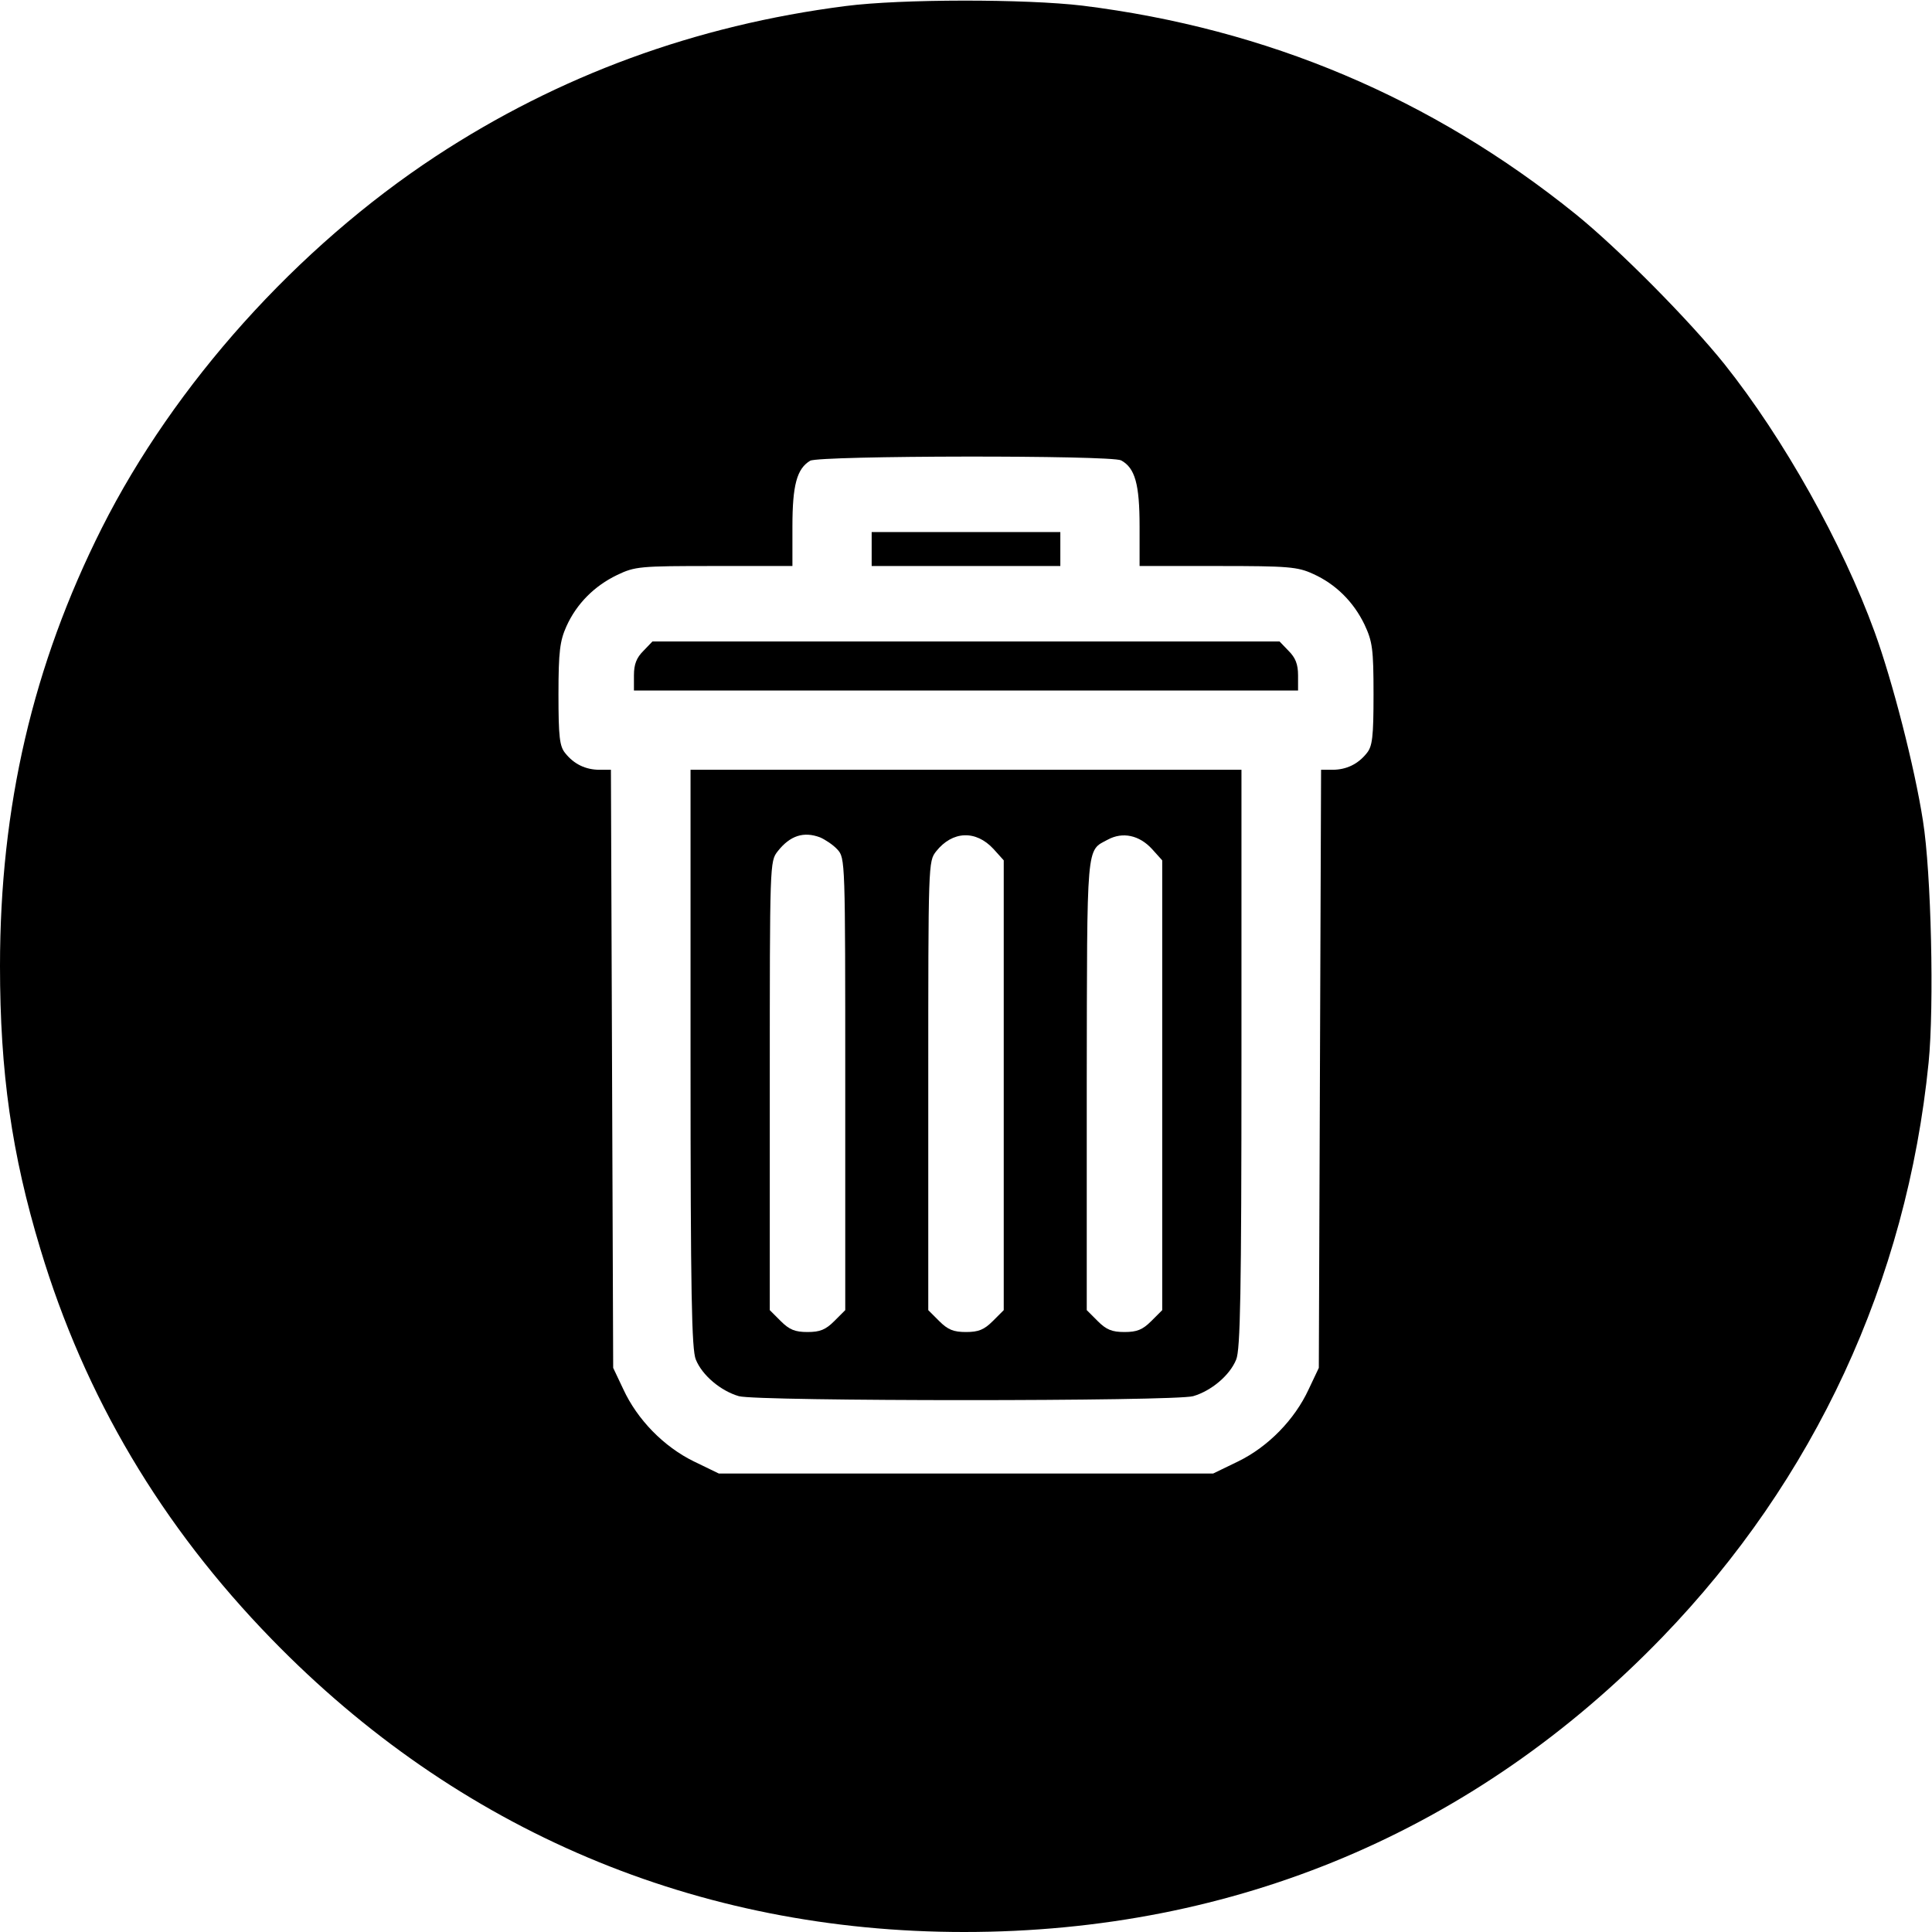 <?xml version="1.0" standalone="no"?>
<!DOCTYPE svg PUBLIC "-//W3C//DTD SVG 20010904//EN"
 "http://www.w3.org/TR/2001/REC-SVG-20010904/DTD/svg10.dtd">
<svg version="1.0" xmlns="http://www.w3.org/2000/svg"
 width="512pt" height="512pt" viewBox="0 0 512 512"
 preserveAspectRatio="xMidYMid meet">
<g transform="translate(0,512) scale(0.1,-0.1)"
fill="#000000" stroke="none">
<path d="M2241 5104 c-398 -51 -760 -184 -1086 -398 -368 -242 -693 -604 -885
-985 -183 -364 -270 -739 -270 -1161 0 -281 31 -499 107 -750 118 -392 321
-734 613 -1034 494 -508 1128 -776 1835 -776 719 0 1354 268 1850 781 404 418
648 944 706 1523 15 150 7 504 -15 641 -22 142 -81 371 -128 500 -85 234 -241
513 -398 710 -93 116 -280 305 -395 398 -381 307 -816 491 -1306 552 -151 18
-481 18 -628 -1z m730 -1204 c37 -20 49 -63 49 -175 l0 -105 208 0 c186 0 211
-2 252 -21 60 -27 107 -74 136 -134 21 -45 24 -64 24 -185 0 -113 -3 -138 -18
-156 -23 -29 -54 -44 -91 -44 l-30 0 -3 -792 -3 -793 -27 -57 c-37 -80 -107
-152 -187 -191 l-66 -32 -655 0 -655 0 -66 32 c-80 39 -150 111 -187 191 l-27
57 -3 793 -3 792 -30 0 c-37 0 -68 15 -91 44 -15 18 -18 43 -18 156 0 114 4
142 21 180 27 60 74 107 134 136 48 23 60 24 258 24 l207 0 0 105 c0 110 12
153 47 174 25 14 797 15 824 1z"/>
<path d="M2310 3665 l0 -45 250 0 250 0 0 45 0 45 -250 0 -250 0 0 -45z"/>
<path d="M1705 3395 c-18 -18 -25 -35 -25 -65 l0 -40 880 0 880 0 0 40 c0 30
-7 47 -25 65 l-24 25 -831 0 -831 0 -24 -25z"/>
<path d="M1830 2315 c0 -624 3 -772 14 -798 17 -42 66 -83 114 -97 50 -14
1154 -14 1204 0 48 14 97 55 114 97 11 26 14 174 14 798 l0 765 -730 0 -730 0
0 -765z m343 586 c14 -6 35 -20 46 -32 21 -23 21 -27 21 -622 l0 -599 -29 -29
c-23 -23 -38 -29 -71 -29 -33 0 -48 6 -71 29 l-29 29 0 595 c0 592 0 594 21
621 33 42 69 53 112 37z m460 -31 l27 -30 0 -596 0 -596 -29 -29 c-23 -23 -38
-29 -71 -29 -33 0 -48 6 -71 29 l-29 29 0 595 c0 592 0 594 21 621 43 54 105
57 152 6z m420 0 l27 -30 0 -596 0 -596 -29 -29 c-23 -23 -38 -29 -71 -29 -33
0 -48 6 -71 29 l-29 29 0 599 c1 647 -2 617 56 648 39 21 83 12 117 -25z"/>
</g>
</svg>

